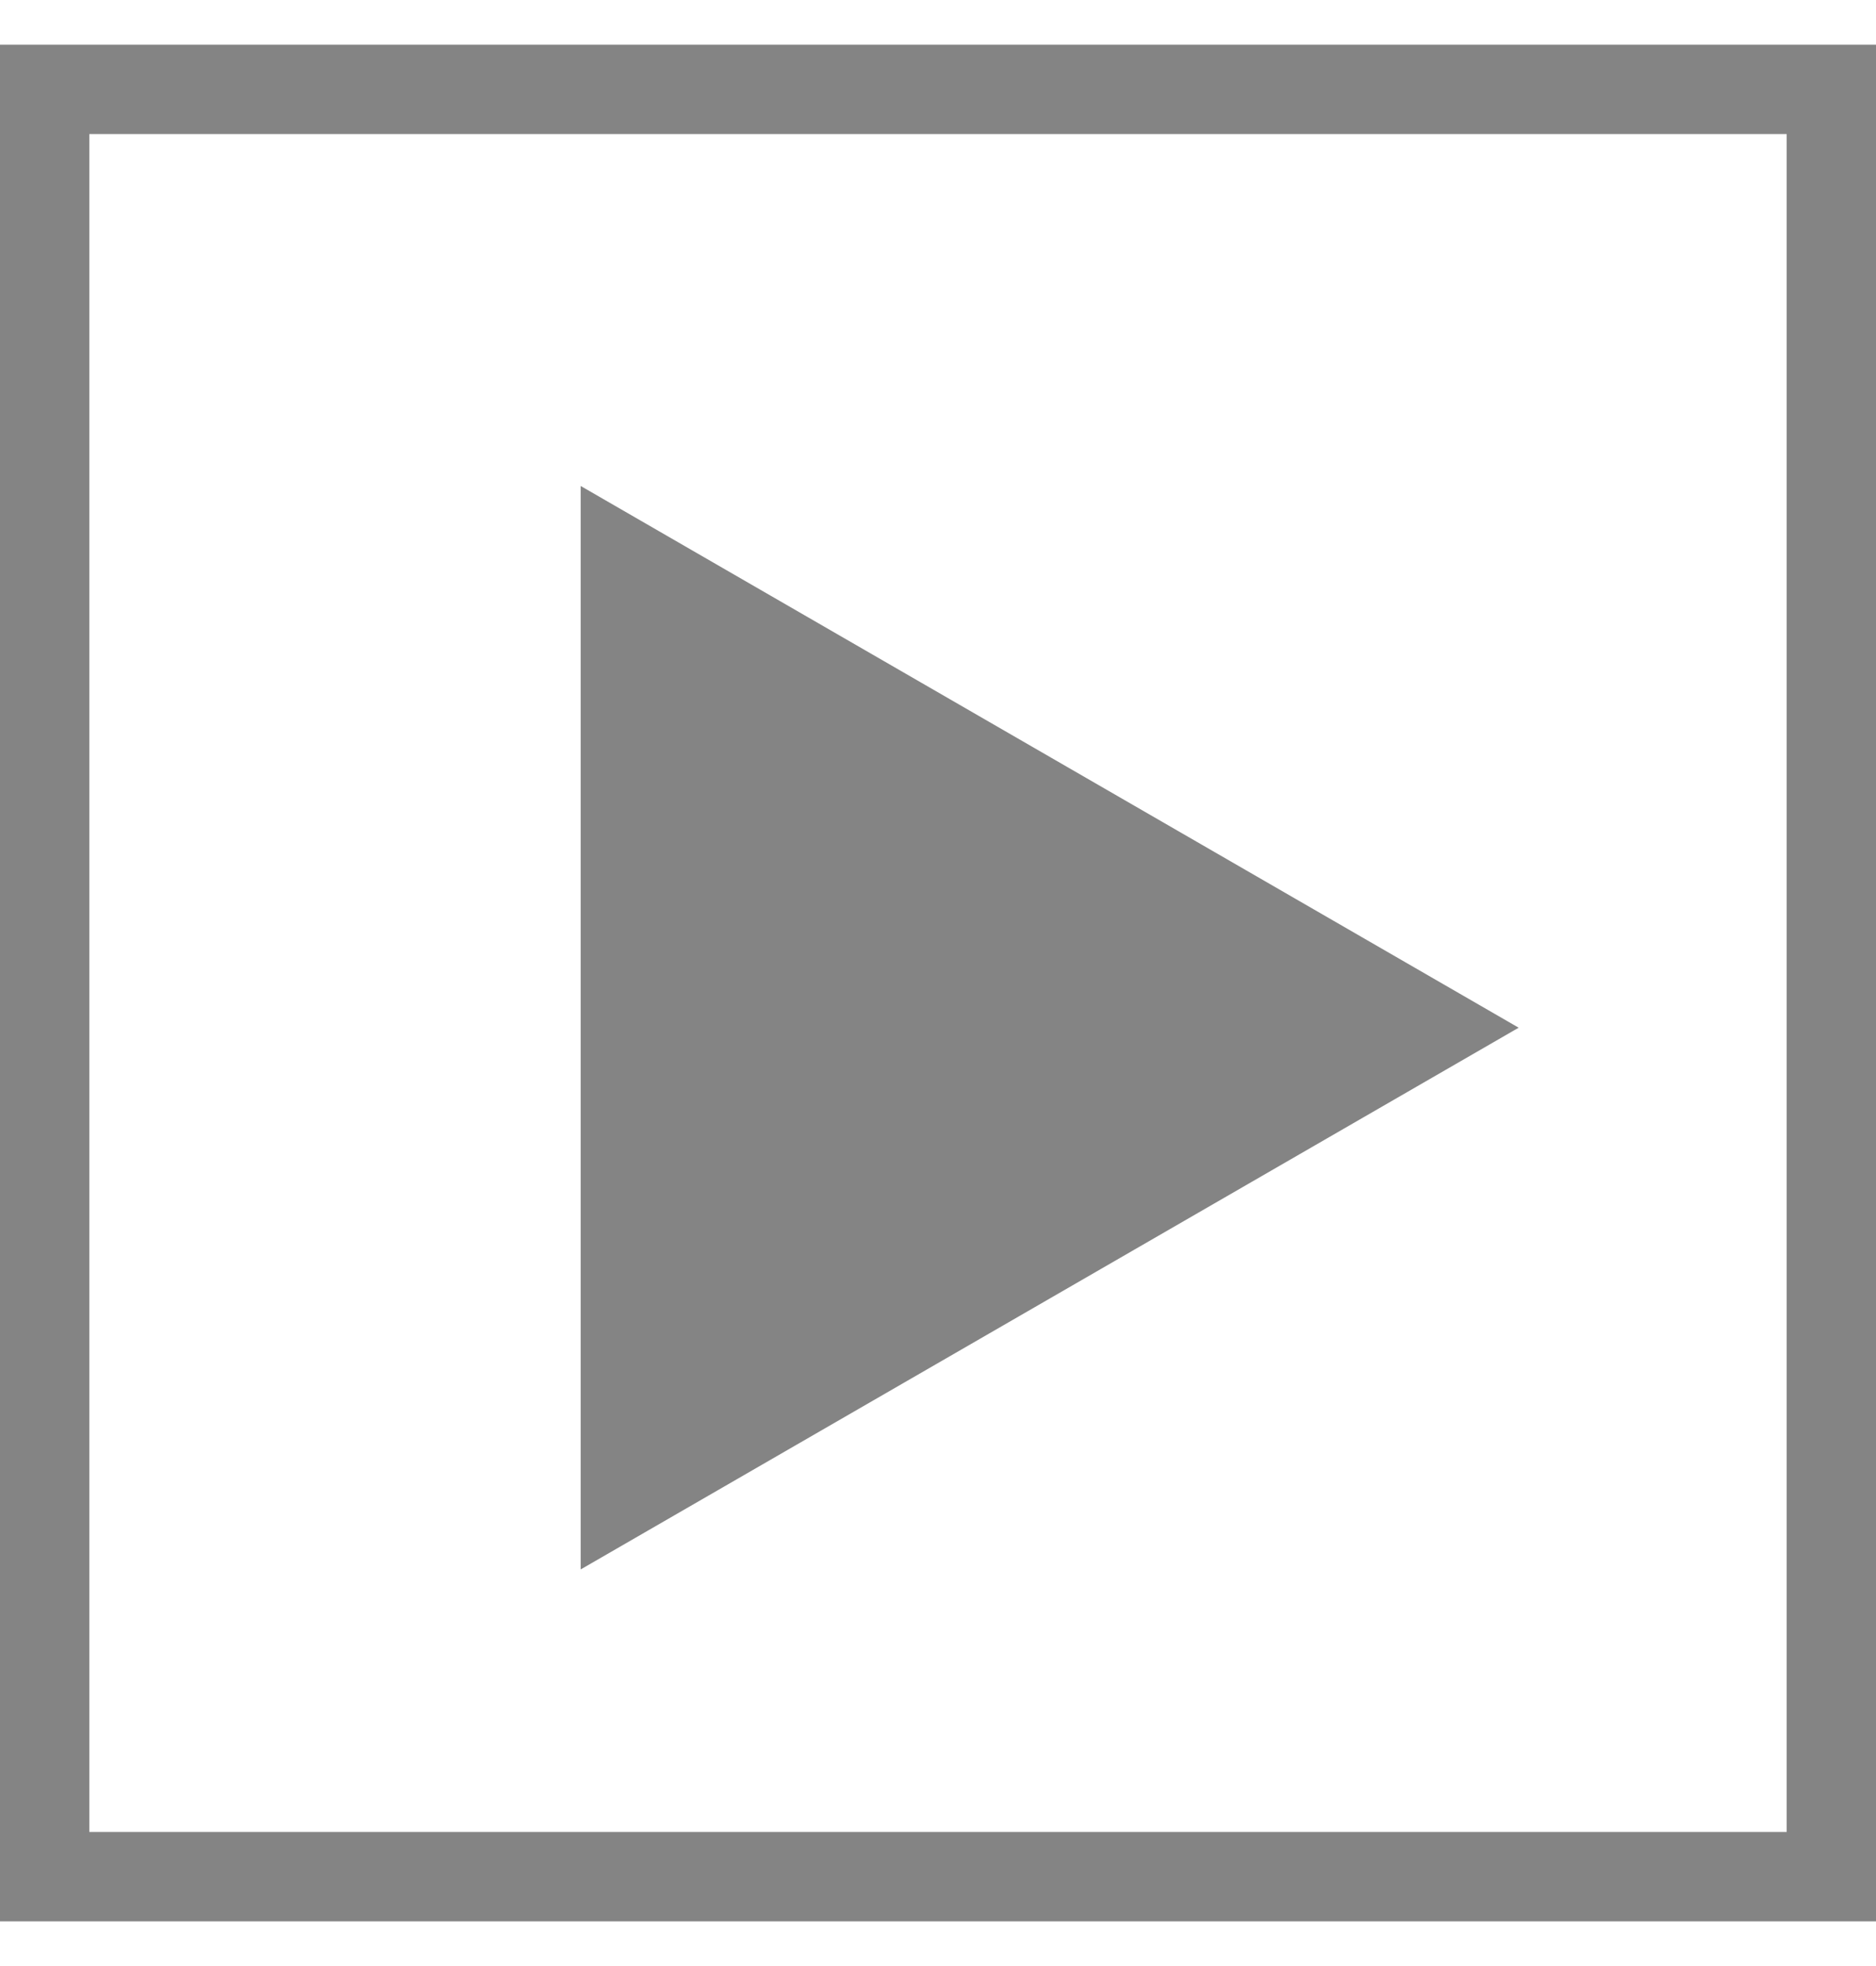 <svg width="21" height="22" viewBox="0 0 21 22" fill="none" xmlns="http://www.w3.org/2000/svg">
<rect x="0.5" y="1" width="20" height="20" stroke="#848484"/>
<path d="M17 11.5L6.5 17.562L6.5 5.438L17 11.5Z" fill="#848484"/>
</svg>
